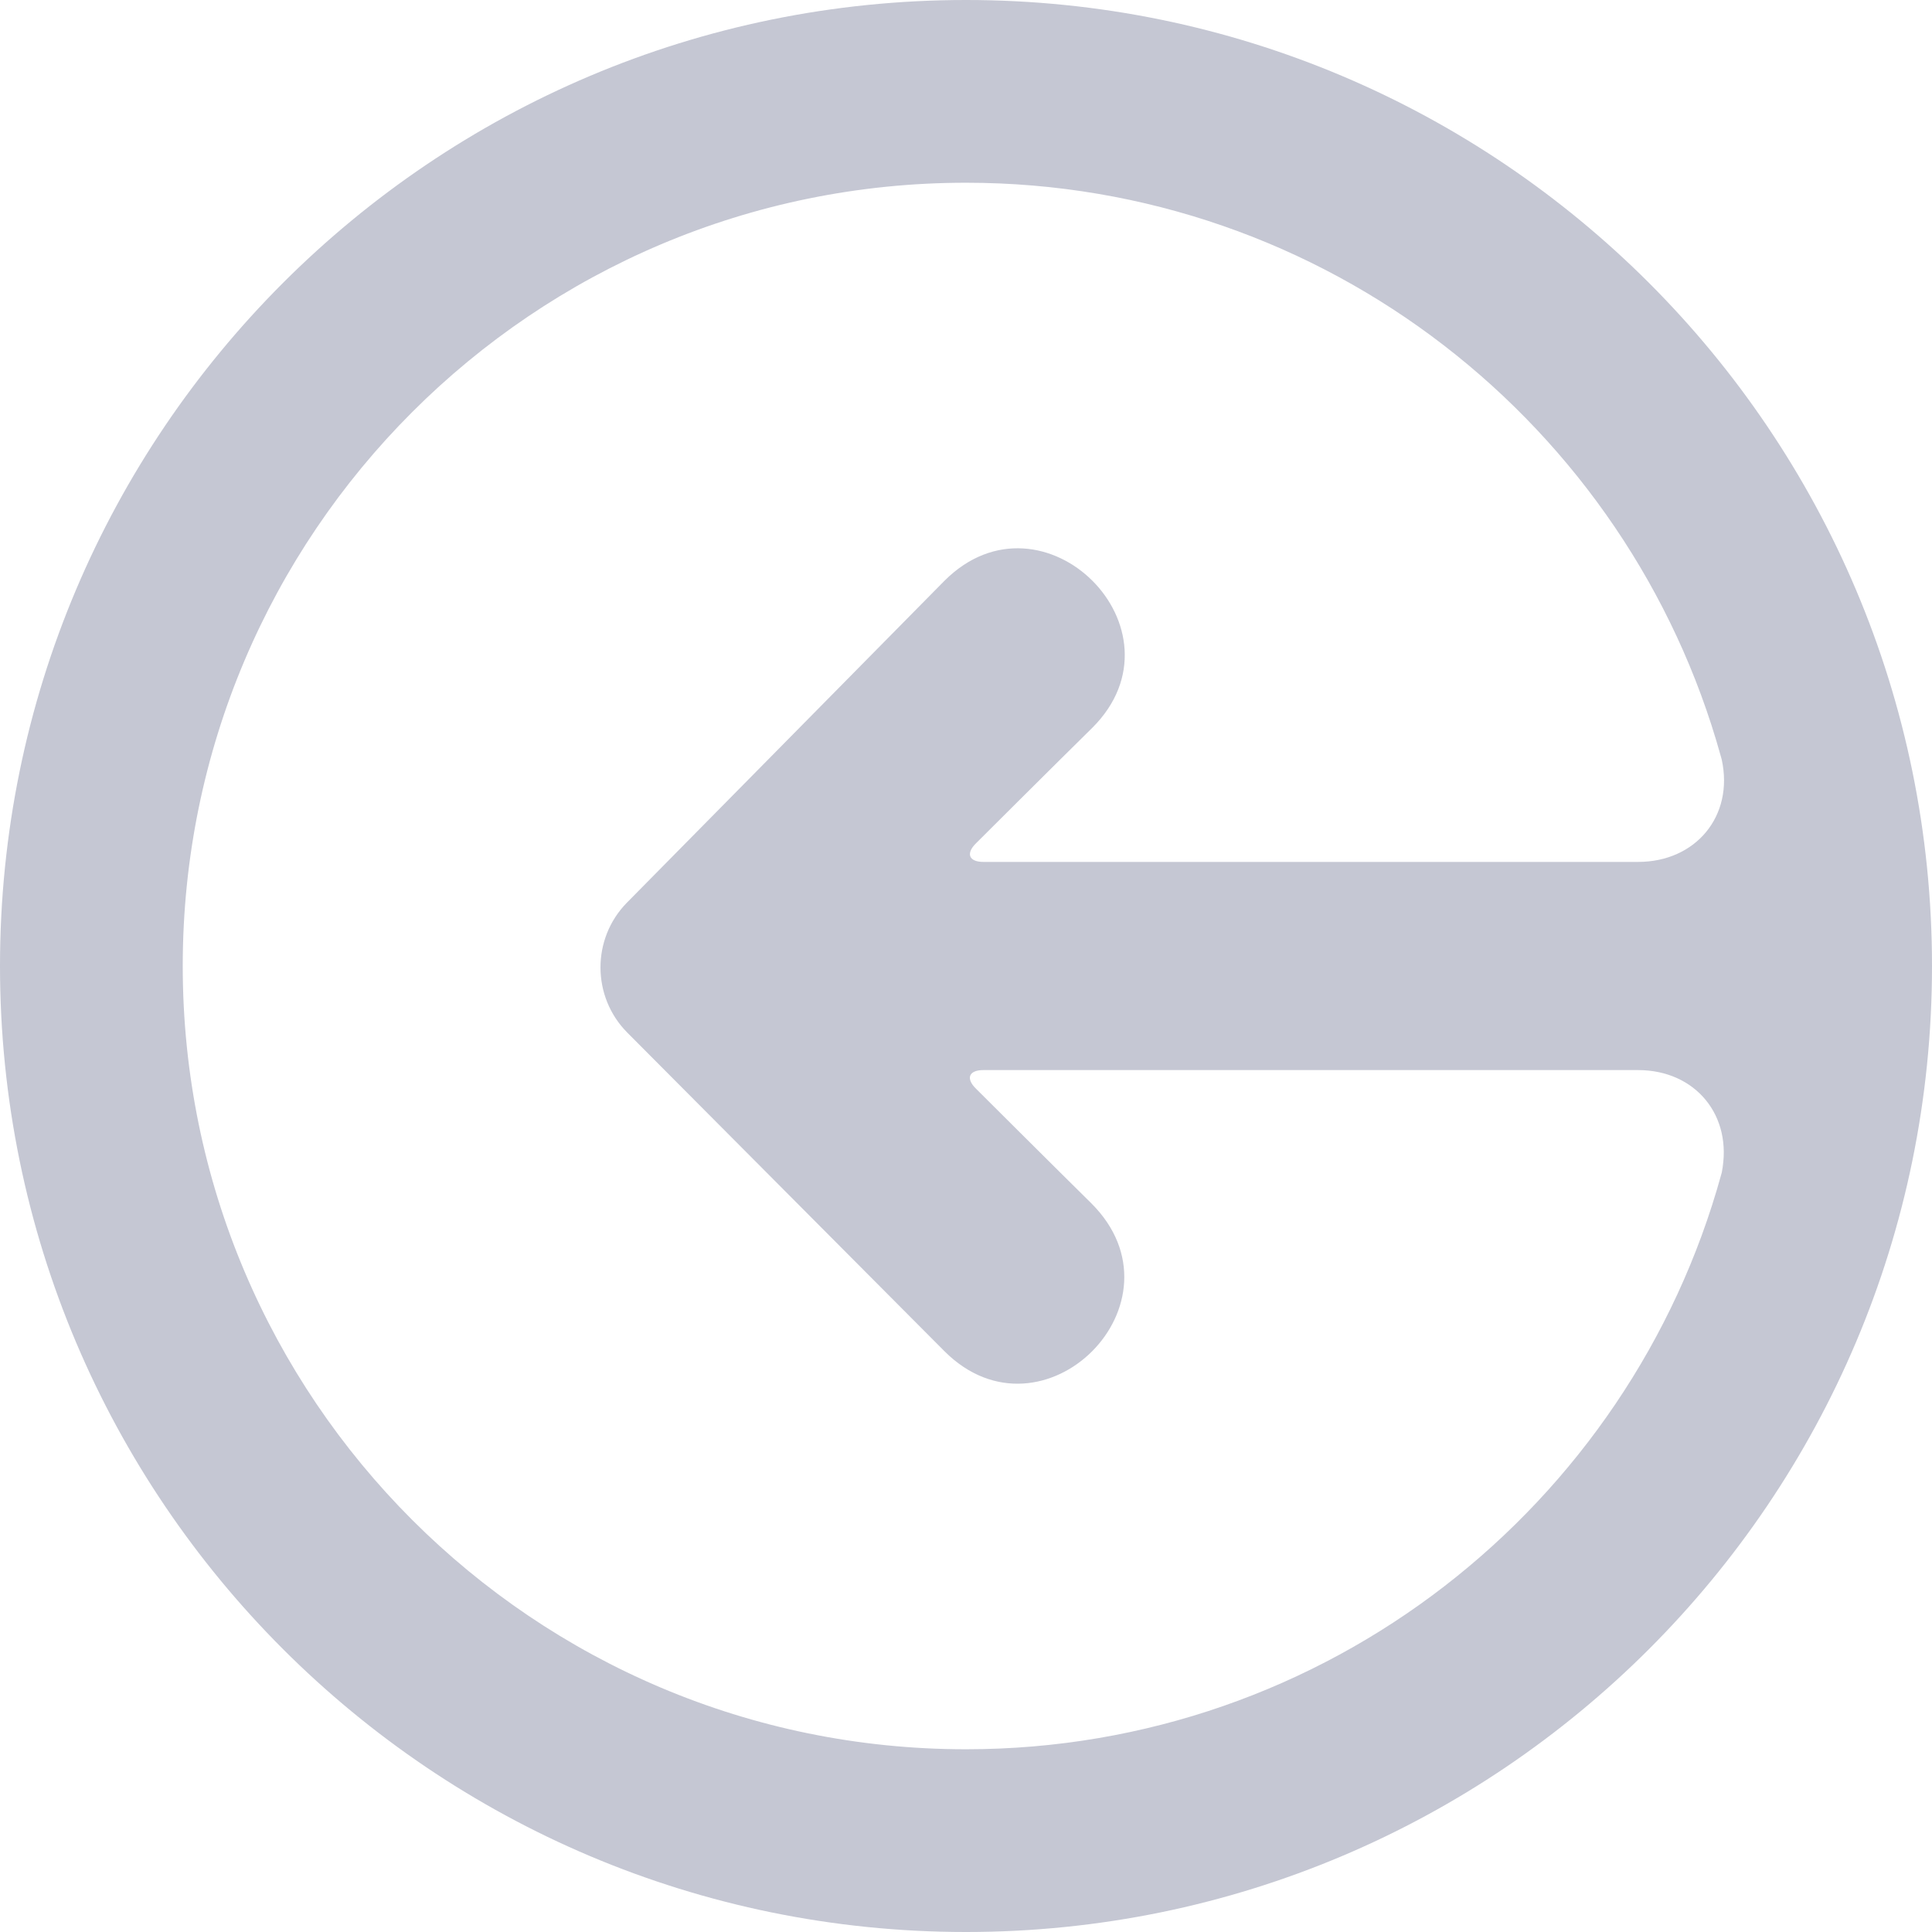 <svg width="24" height="24" viewBox="0 0 24 24" fill="none" xmlns="http://www.w3.org/2000/svg">
<path fill-rule="evenodd" clip-rule="evenodd" d="M24 12C24 5.373 18.627 1.90735e-06 12 1.90735e-06C5.373 1.90735e-06 0 5.373 0 12C0 18.627 5.373 24 12 24C18.627 24 24 18.627 24 12ZM20.349 10.707C21.065 10.707 21.541 10.137 21.388 9.436C21.388 9.436 21.494 9.818 21.375 9.389C20.235 5.284 16.469 2.27 12 2.27C6.626 2.27 2.27 6.626 2.27 12C2.27 17.374 6.626 21.73 12 21.73C16.477 21.73 20.248 18.706 21.382 14.589C21.498 14.167 21.388 14.564 21.388 14.564C21.53 13.862 21.064 13.293 20.349 13.293H12.216C12.037 13.293 11.994 13.395 12.122 13.522C12.122 13.522 13.174 14.571 13.556 14.947C14.792 16.178 12.957 18.006 11.734 16.787L7.792 12.827C7.351 12.383 7.348 11.661 7.787 11.214L11.734 7.213C12.957 5.994 14.792 7.822 13.569 9.041C13.175 9.428 12.123 10.477 12.123 10.477C11.995 10.604 12.037 10.707 12.216 10.707H20.349Z" fill="#C5C7D3"/>
</svg>
